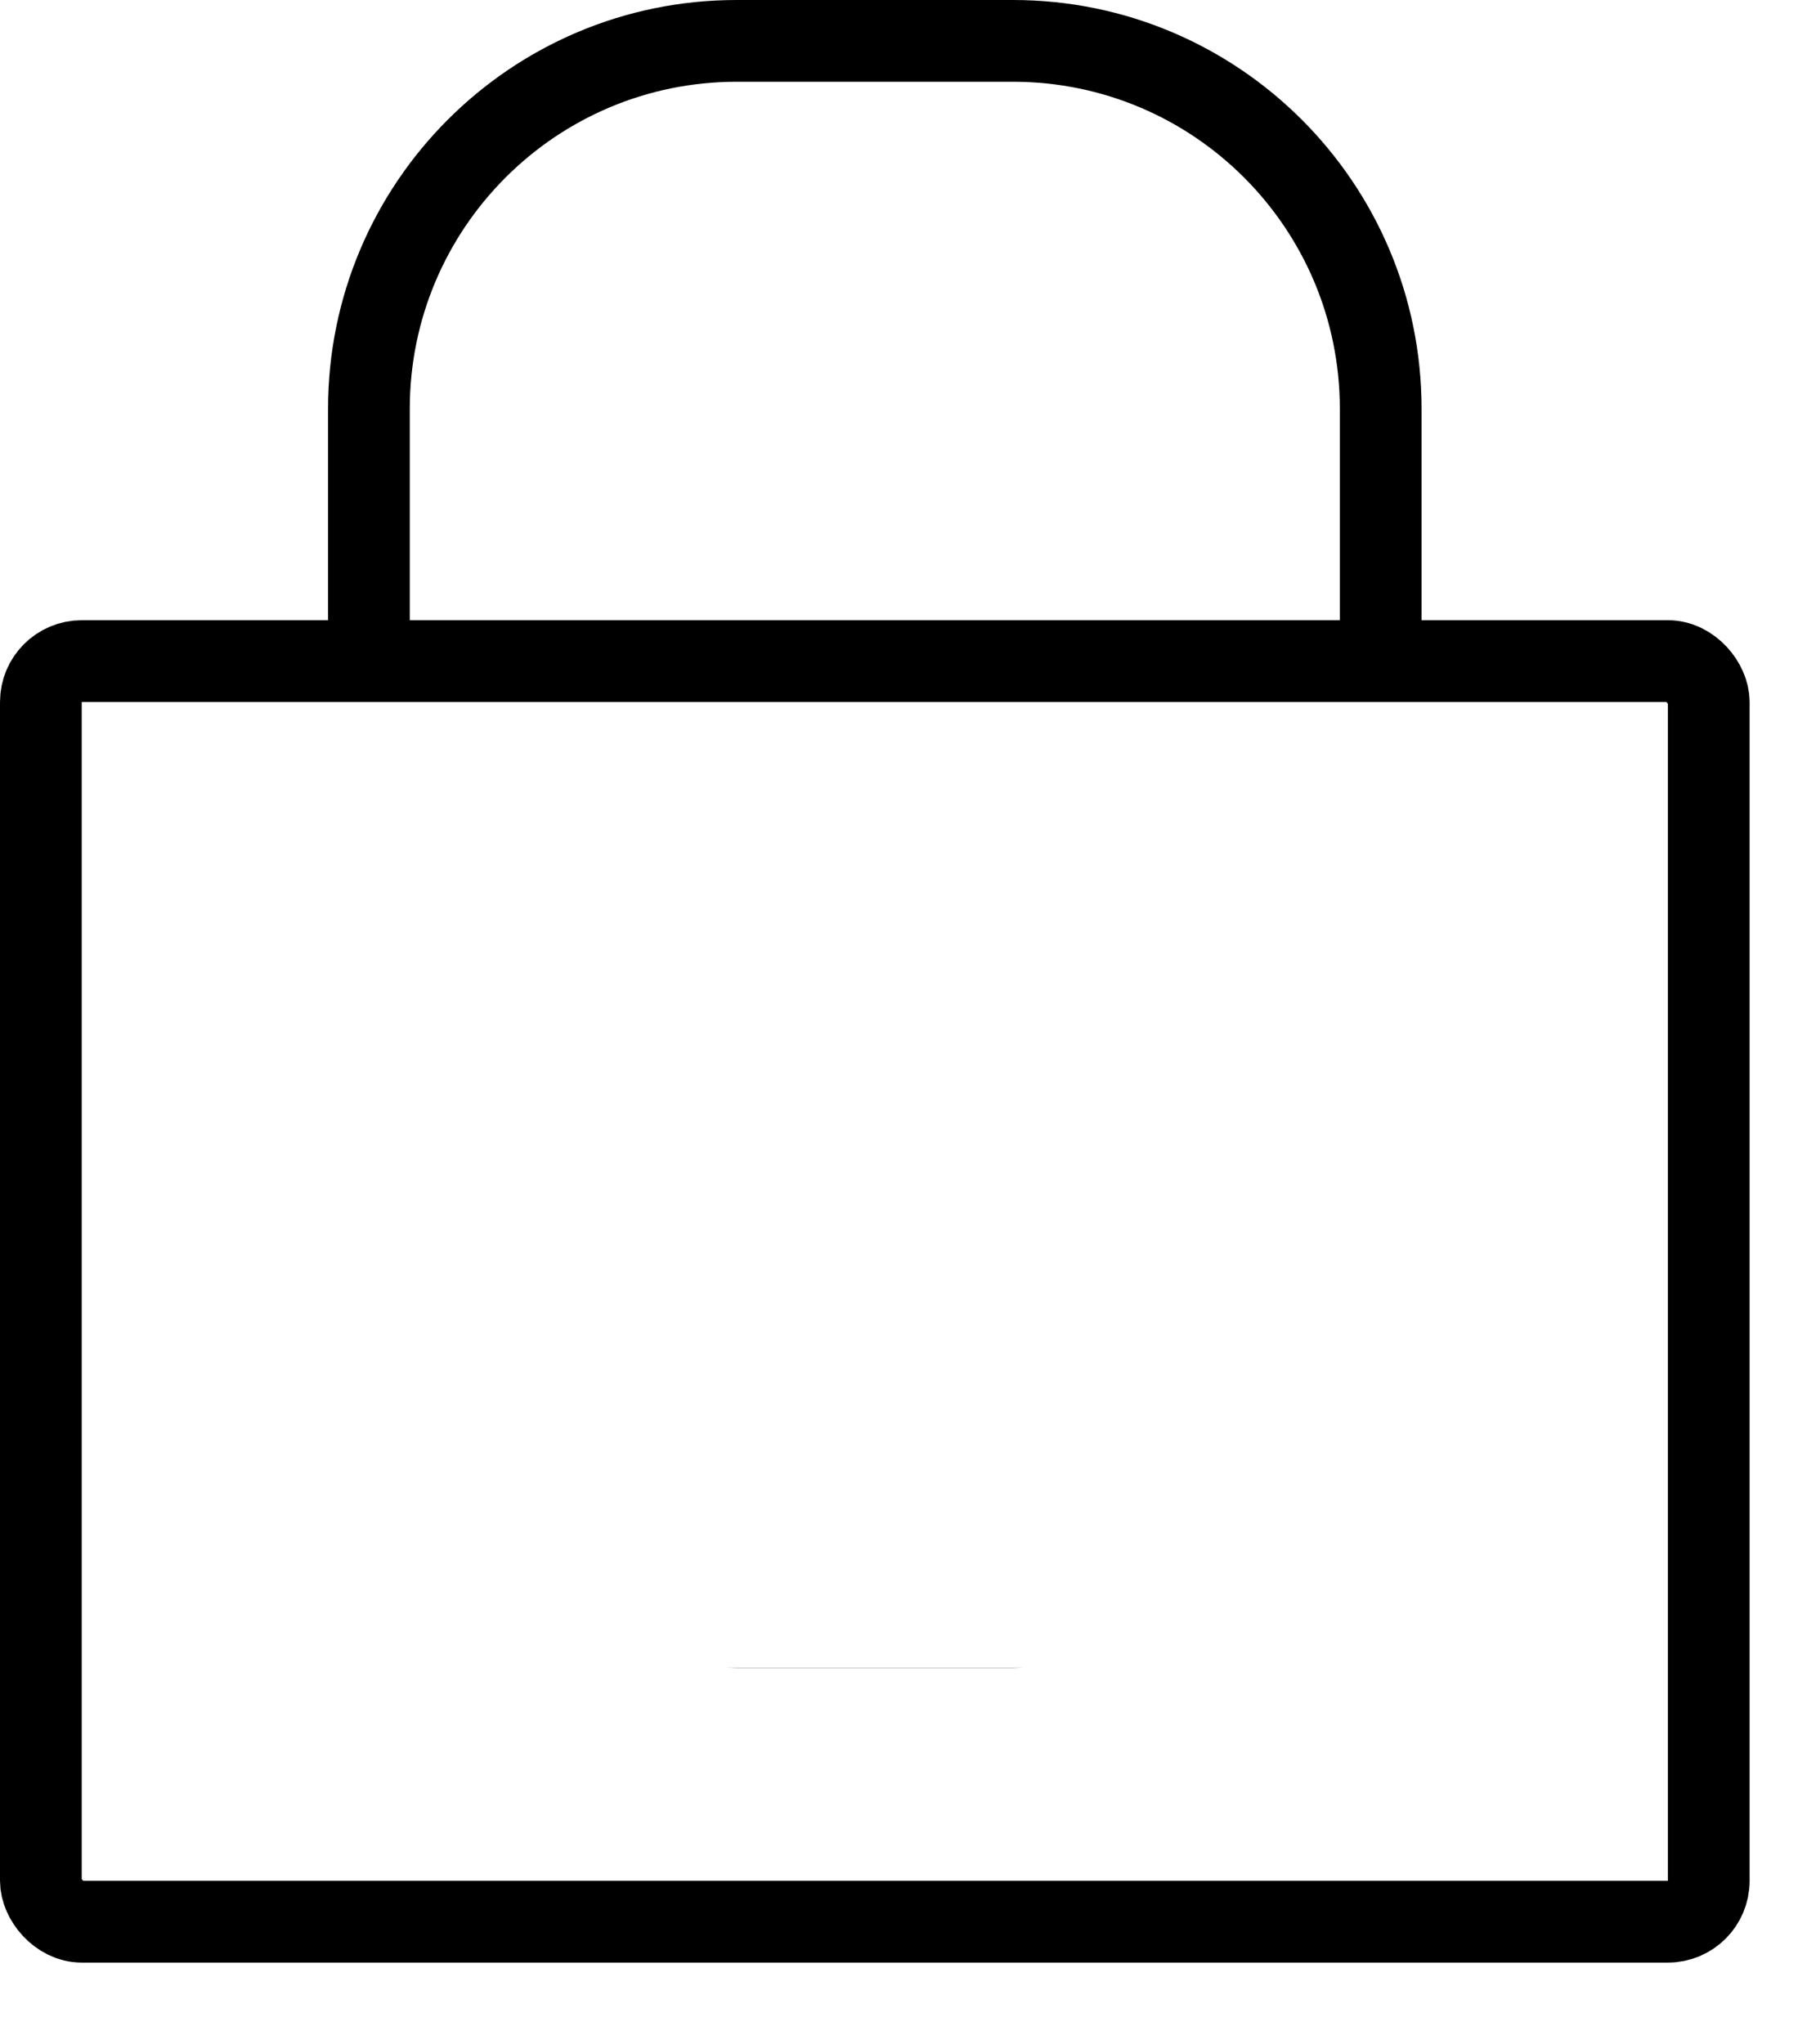 <svg width="22" height="25" viewBox="0 0 22 25" fill="none" xmlns="http://www.w3.org/2000/svg">
<rect x="0.5" y="8.086" width="20.408" height="15.419" rx="0.5" stroke="black"/>
<path fill-rule="evenodd" clip-rule="evenodd" d="M16.894 8.399C16.617 8.399 16.394 8.175 16.394 7.899V5C16.394 2.791 14.603 1 12.394 1L9.014 1C6.805 1 5.014 2.791 5.014 5L5.014 7.899C5.014 8.175 4.79 8.399 4.514 8.399C4.238 8.399 4.014 8.175 4.014 7.899L4.014 5C4.014 2.239 6.252 0 9.014 0H12.394C15.155 0 17.394 2.239 17.394 5V7.899C17.394 8.175 17.17 8.399 16.894 8.399ZM12.512 20.398H8.895C8.934 20.399 8.974 20.4 9.014 20.4H12.394C12.433 20.4 12.473 20.399 12.512 20.398Z" fill="black"/>
</svg>